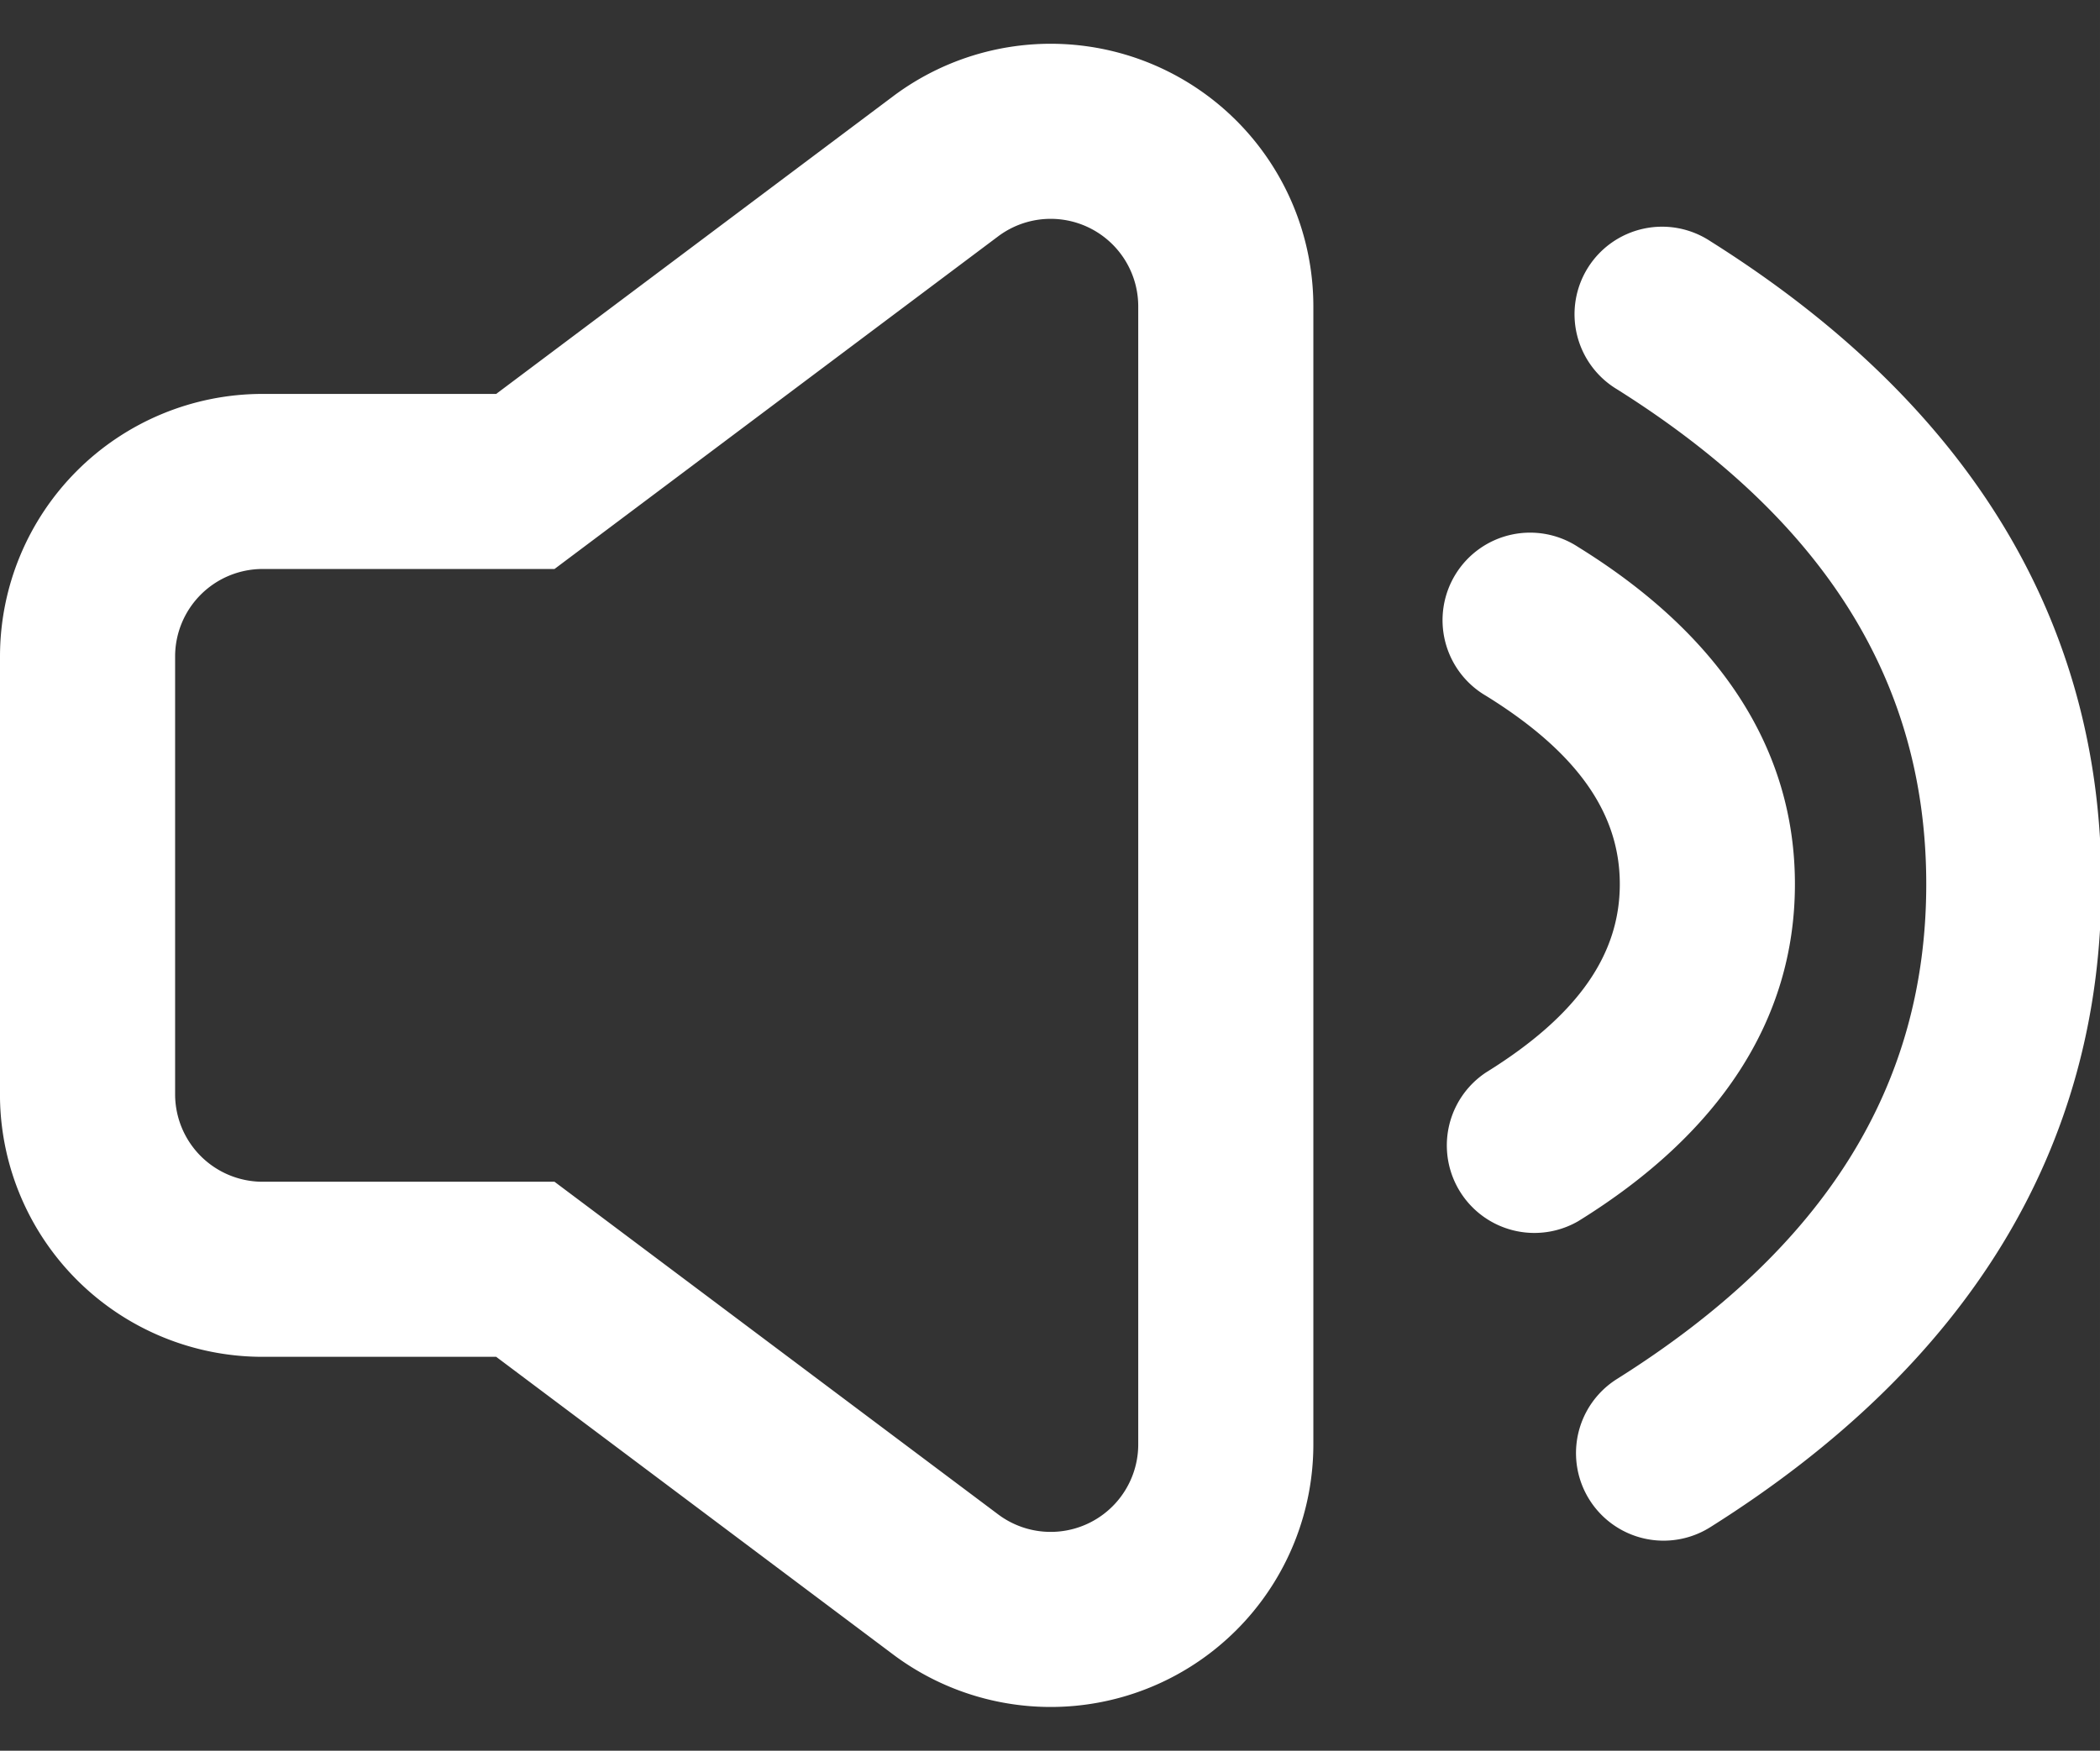 <?xml version="1.0" standalone="no"?><!DOCTYPE svg PUBLIC "-//W3C//DTD SVG 1.1//EN" "http://www.w3.org/Graphics/SVG/1.1/DTD/svg11.dtd"><svg t="1692700534432" class="icon" viewBox="0 0 1228 1024" version="1.1" xmlns="http://www.w3.org/2000/svg" p-id="14319" xmlns:xlink="http://www.w3.org/1999/xlink" width="239.844" height="200"><rect x="0" y="0" width="1228" height="1024" fill="#333333" stroke="none"/><path d="M522.24 56.32a153.6 153.6 0 0 1 215.04 30.72l1.69 2.304A153.6 153.6 0 0 1 768 179.2v665.6a153.6 153.6 0 0 1-245.76 122.88l-232.09-174.08H153.6a153.6 153.6 0 0 1-153.6-151.04V384a153.6 153.6 0 0 1 153.6-153.6h136.55z m477.798 84.685C1150.771 235.776 1228.8 362.496 1228.8 517.12c0 154.624-78.029 281.344-228.762 376.166a51.2 51.2 0 0 1-54.477-86.733C1067.878 729.651 1126.4 634.522 1126.4 517.12c0-117.402-58.522-212.48-180.838-289.434a51.2 51.2 0 1 1 54.477-86.682zM655.36 148.48a51.2 51.2 0 0 0-71.68-10.24L324.25 332.8H153.6a51.2 51.2 0 0 0-51.2 51.2v256a51.2 51.2 0 0 0 51.2 51.2h170.65l259.43 194.56a51.2 51.2 0 0 0 81.92-40.96v-665.6a51.2 51.2 0 0 0-10.24-30.72z m267.571 171.52c82.278 50.944 126.669 117.504 126.669 197.12 0 79.616-44.39 146.227-126.669 197.12a51.2 51.2 0 0 1-53.862-87.04c54.272-33.638 78.131-69.427 78.131-110.08 0-40.653-23.859-76.442-78.131-110.08a51.2 51.2 0 1 1 53.862-87.04z" fill="#ffffff" p-id="14320"></path></svg>